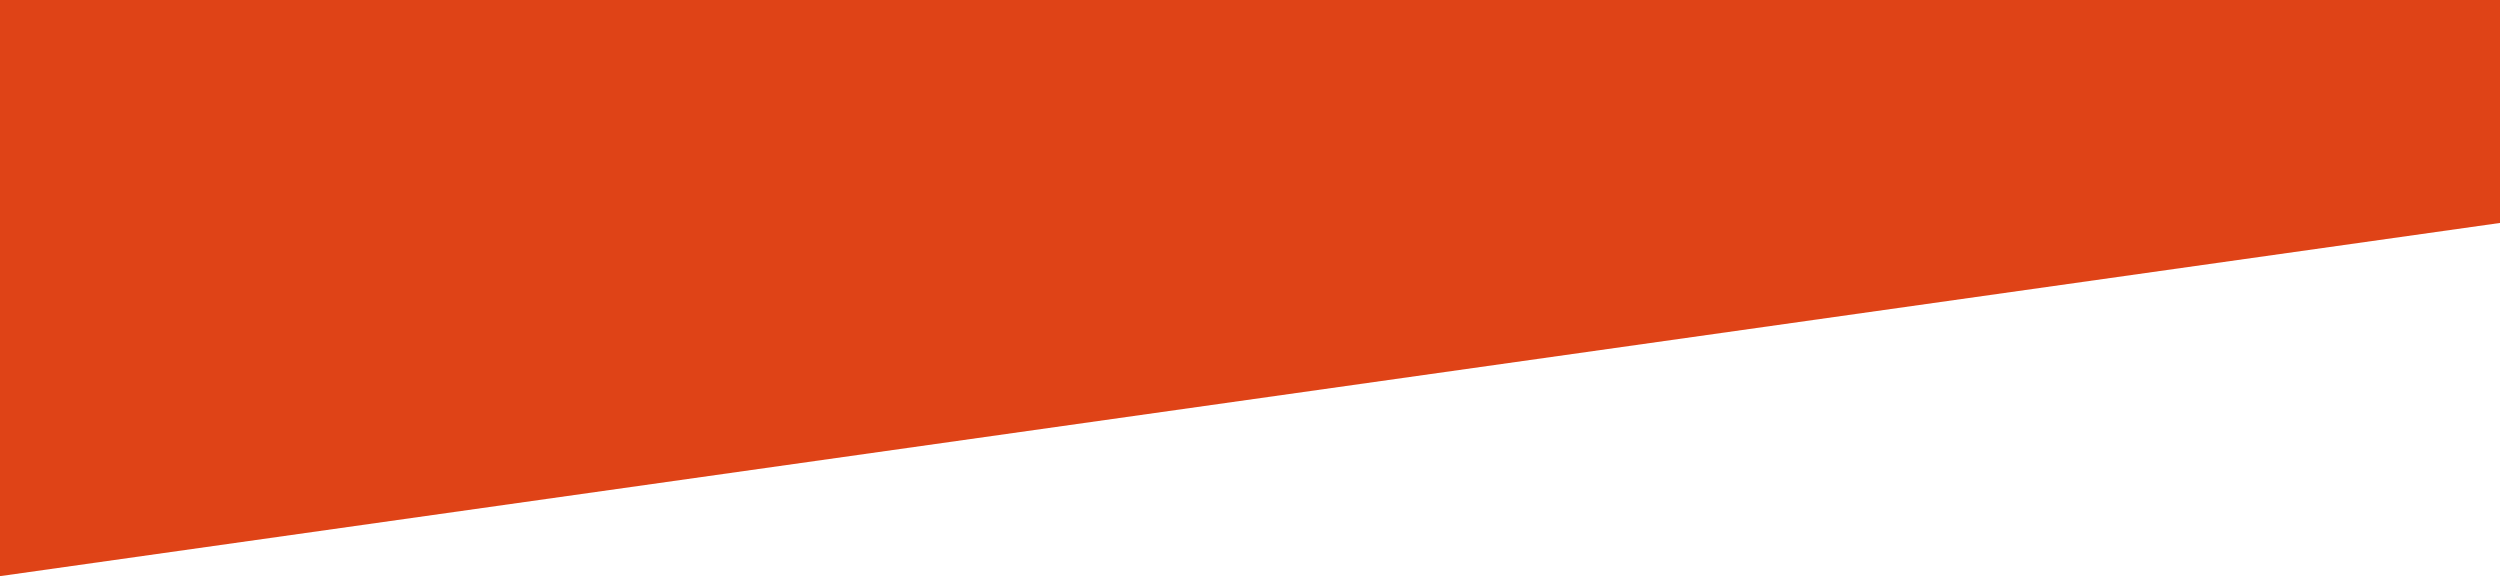 <?xml version="1.0" encoding="UTF-8"?>
<svg width="1440px" height="332px" viewBox="0 0 1440 332" version="1.1" xmlns="http://www.w3.org/2000/svg" xmlns:xlink="http://www.w3.org/1999/xlink">
    <!-- Generator: Sketch 59 (86127) - https://sketch.com -->
    <title>Path 12</title>
    <desc>Created with Sketch.</desc>
    <g id="Accelerate" stroke="none" stroke-width="1" fill="none" fill-rule="evenodd">
        <g id="Partner-With-Us" transform="translate(0, -83)" fill="#DF4317">
            <polygon id="Path-12" points="-1 83 -1 415 1440 211.419 1440 83"></polygon>
        </g>
    </g>
</svg>